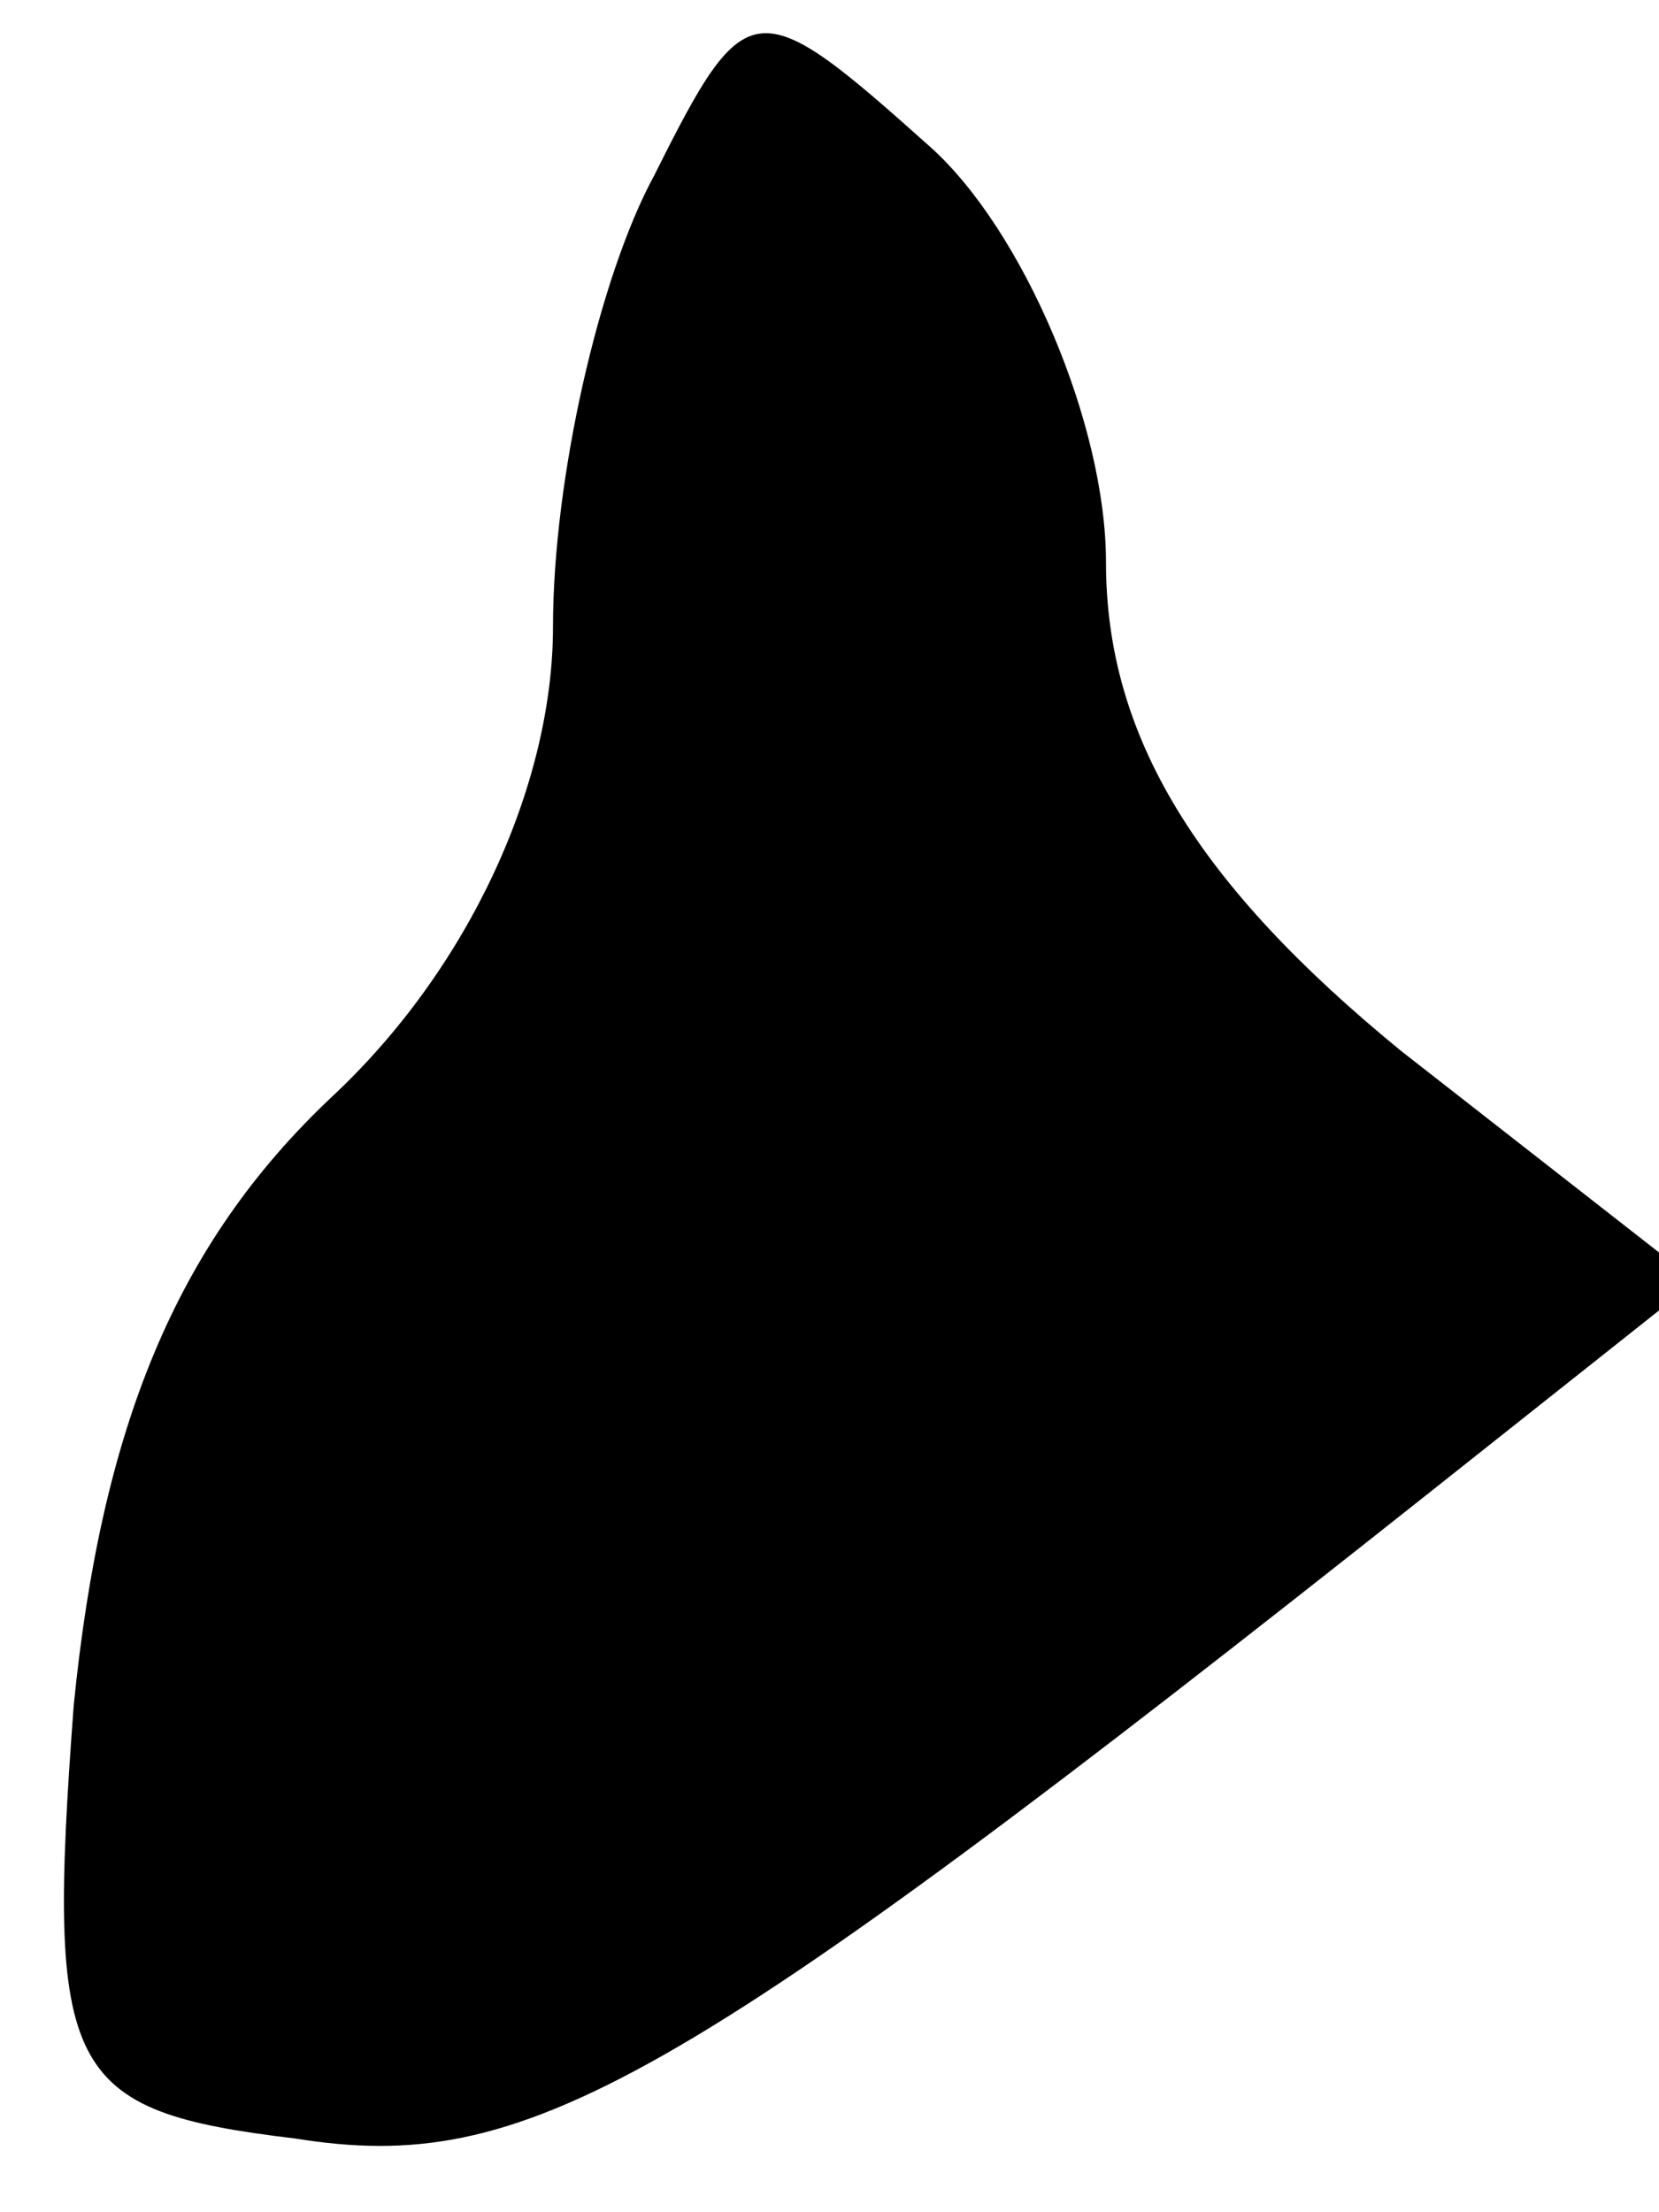<?xml version="1.0" standalone="no"?>
<!DOCTYPE svg PUBLIC "-//W3C//DTD SVG 20010904//EN"
 "http://www.w3.org/TR/2001/REC-SVG-20010904/DTD/svg10.dtd">
<svg version="1.0" xmlns="http://www.w3.org/2000/svg"
 width="18pt" height="24pt" viewBox="0 0 18 24"
 preserveAspectRatio="xMidYMid meet">
<g transform="translate(0,24) scale(0.1,-0.1)"
fill="#000000" stroke="none">
<path fill="#000000" stroke="none" d="M71 221 c-6 -11 -11 -33 -11 -49 0 -17
-9 -37 -24 -51 -17 -16 -25 -36 -28 -66 -3 -40 -1 -44 24 -47 25 -4 41 5 123
70 l29 23 -32 25 c-22 18 -32 34 -32 53 0 15 -9 36 -19 45 -19 17 -20 17 -30
-3z"/>
</g>
</svg>
